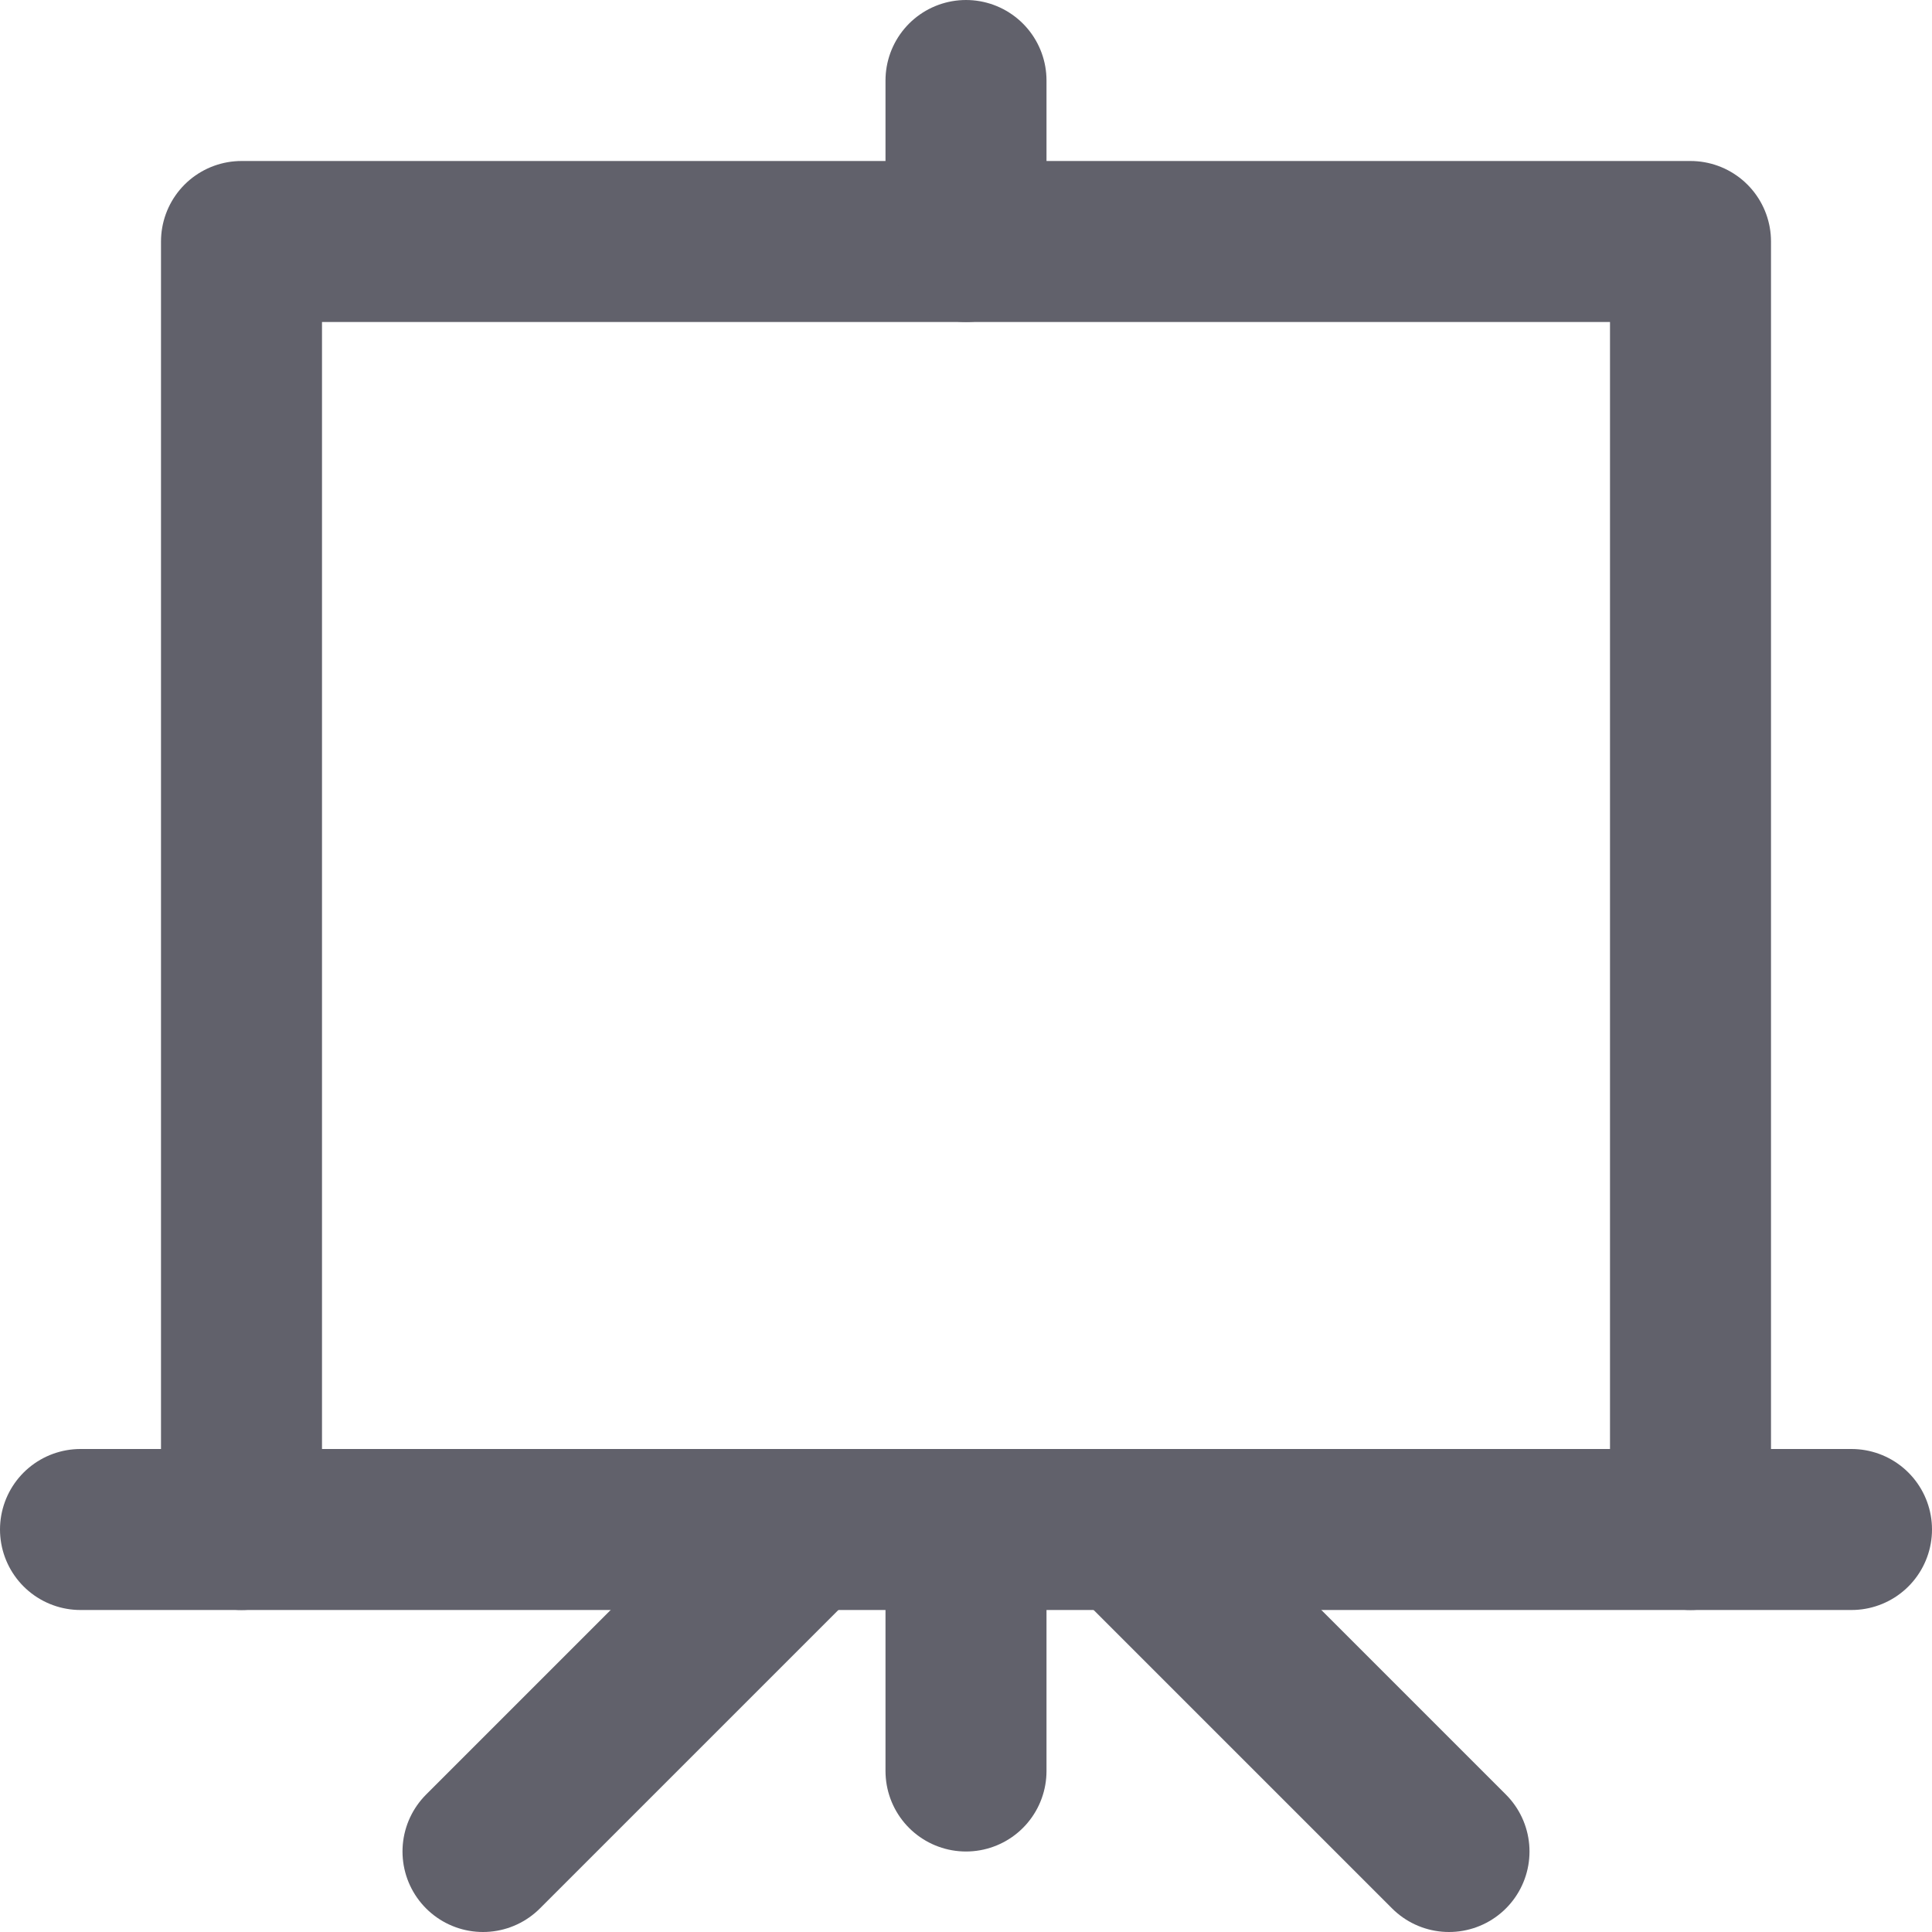 <svg xmlns="http://www.w3.org/2000/svg" height="24" width="24" viewBox="0 0 24 24"><title>board 27</title><g stroke-linecap="round" fill="#61616b" stroke-linejoin="round" class="nc-icon-wrapper"><line data-color="color-2" fill="none" stroke="#61616b" stroke-width="2" x1="12" y1="19" x2="12" y2="22"></line> <line data-cap="butt" data-color="color-2" fill="none" stroke="#61616b" stroke-width="2" x1="10" y1="19" x2="6" y2="23"></line> <line data-cap="butt" data-color="color-2" fill="none" stroke="#61616b" stroke-width="2" x1="14" y1="19" x2="18" y2="23"></line> <polyline fill="none" stroke="#61616b" stroke-width="2" points="21,19 21,3 3,3 3,19 "></polyline> <line fill="none" stroke="#61616b" stroke-width="2" x1="1" y1="19" x2="23" y2="19"></line> <line fill="none" stroke="#61616b" stroke-width="2" x1="12" y1="3" x2="12" y2="1"></line></g></svg>